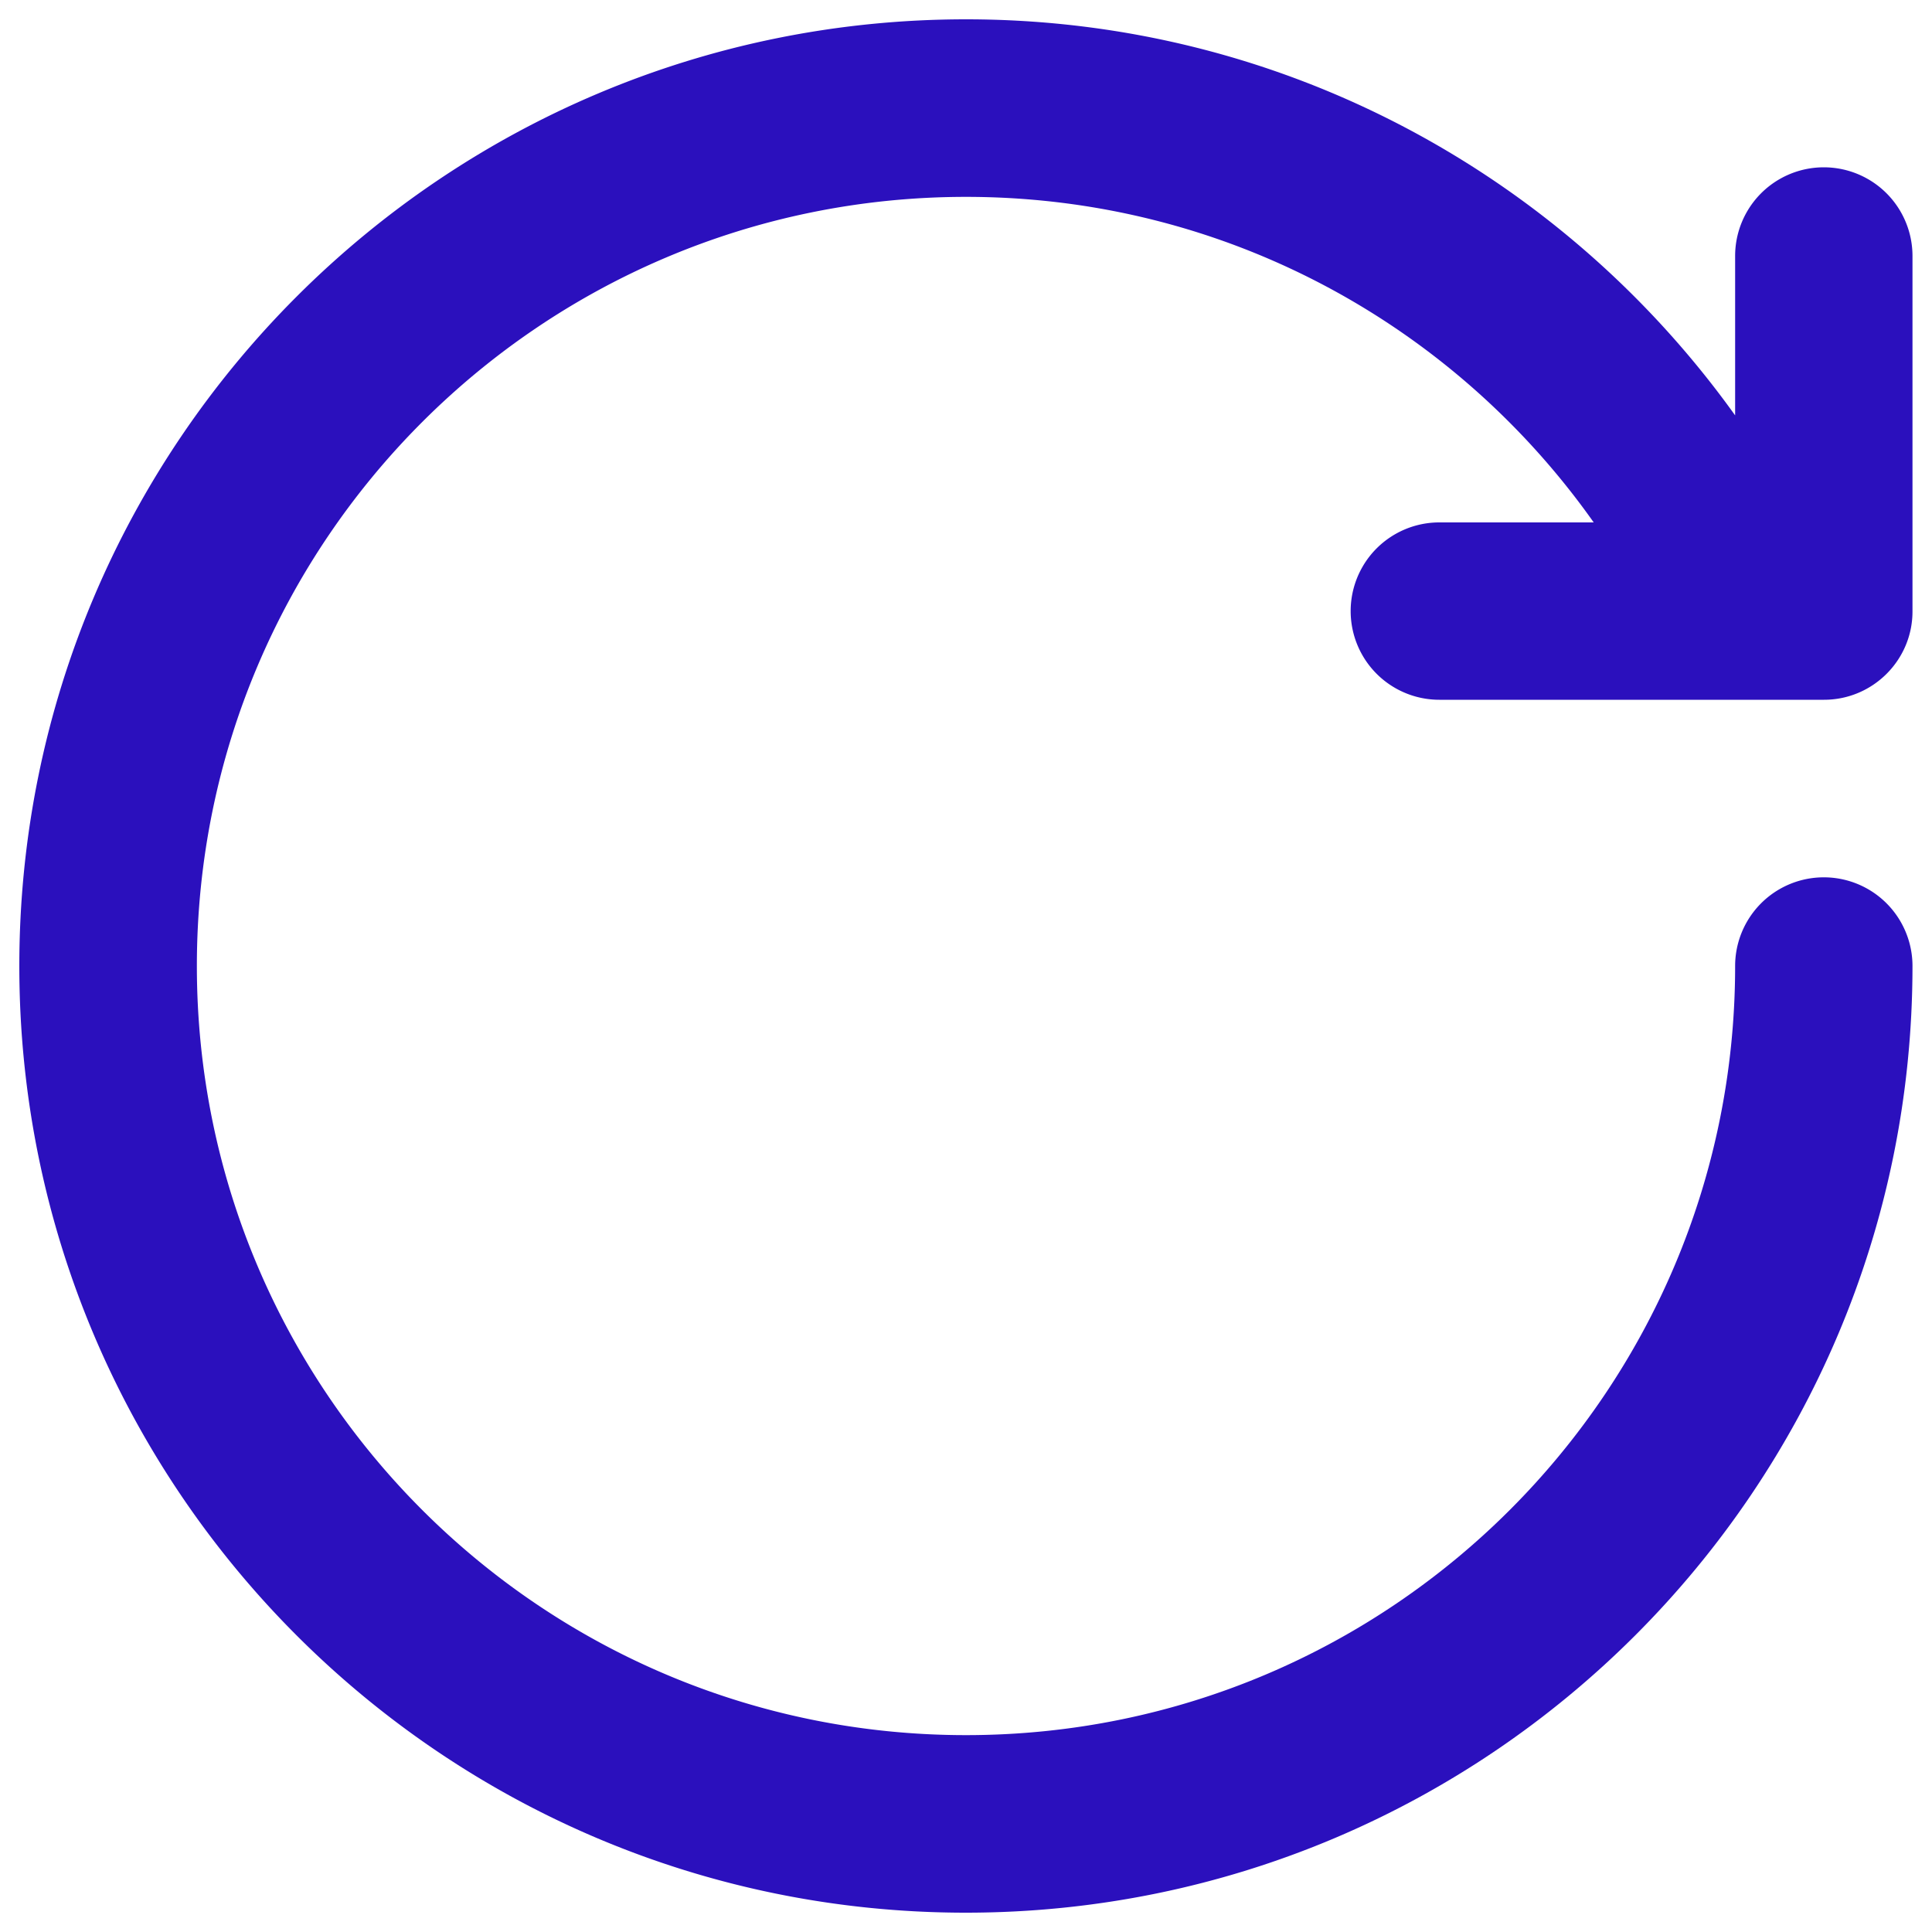 <svg xmlns="http://www.w3.org/2000/svg" viewBox="0 0 1000 1000" fill="#2b10bd">
  <path d="M944.1 362.2H745a45.9 45.9 0 110-91.8h79.9c-72.1-102-190.6-168.5-324.9-168.5-219.9 0-398.1 178.2-398.1 398.1S280.1 898.1 500 898.1c219.9 0 398.1-178.2 398.1-398.1a45.9 45.9 0 1191.8 0c0 270.6-219.4 490-490 490C229.4 990 10 770.6 10 500S229.4 10 500 10c164.2 0 309.3 81 398.1 205v-82.5a45.9 45.9 0 1191.8 0v183.8c.1 25.3-20.5 45.9-45.8 45.9z"/>
</svg>
